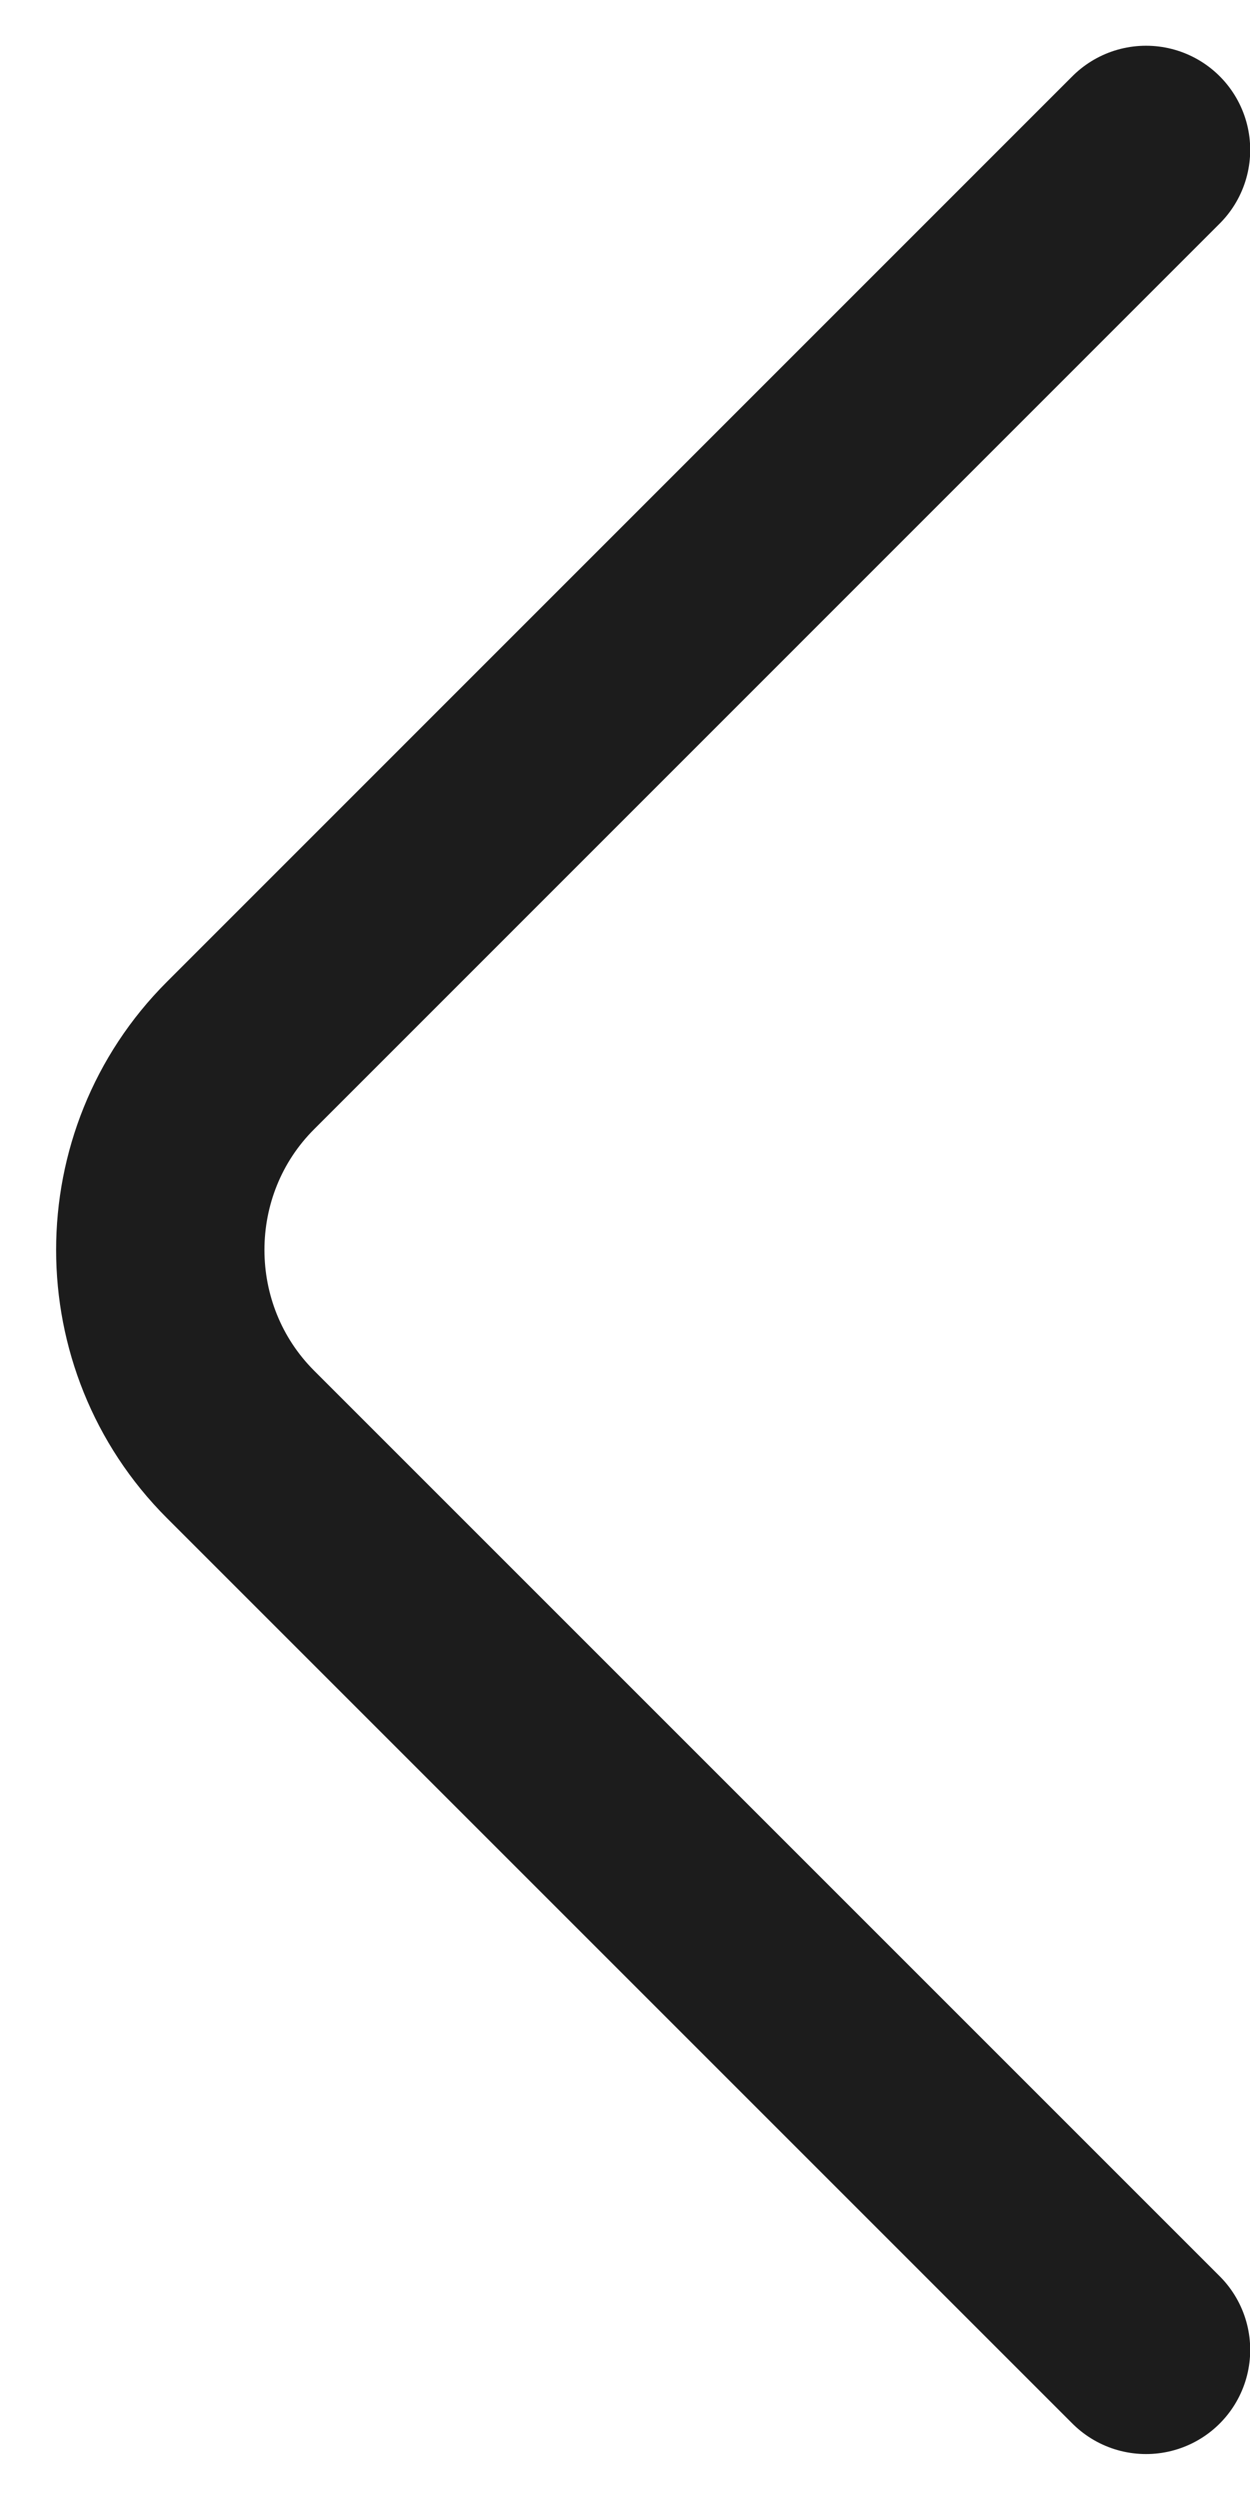 <svg width="12" height="24" viewBox="0 0 12 24" fill="none" xmlns="http://www.w3.org/2000/svg">
<path d="M11.002 22.559L2.309 13.866C1.282 12.839 1.282 11.159 2.309 10.133L11.002 1.439" stroke="#1C1C1C" stroke-width="2" stroke-miterlimit="10" stroke-linecap="round" stroke-linejoin="round"/>
</svg>
